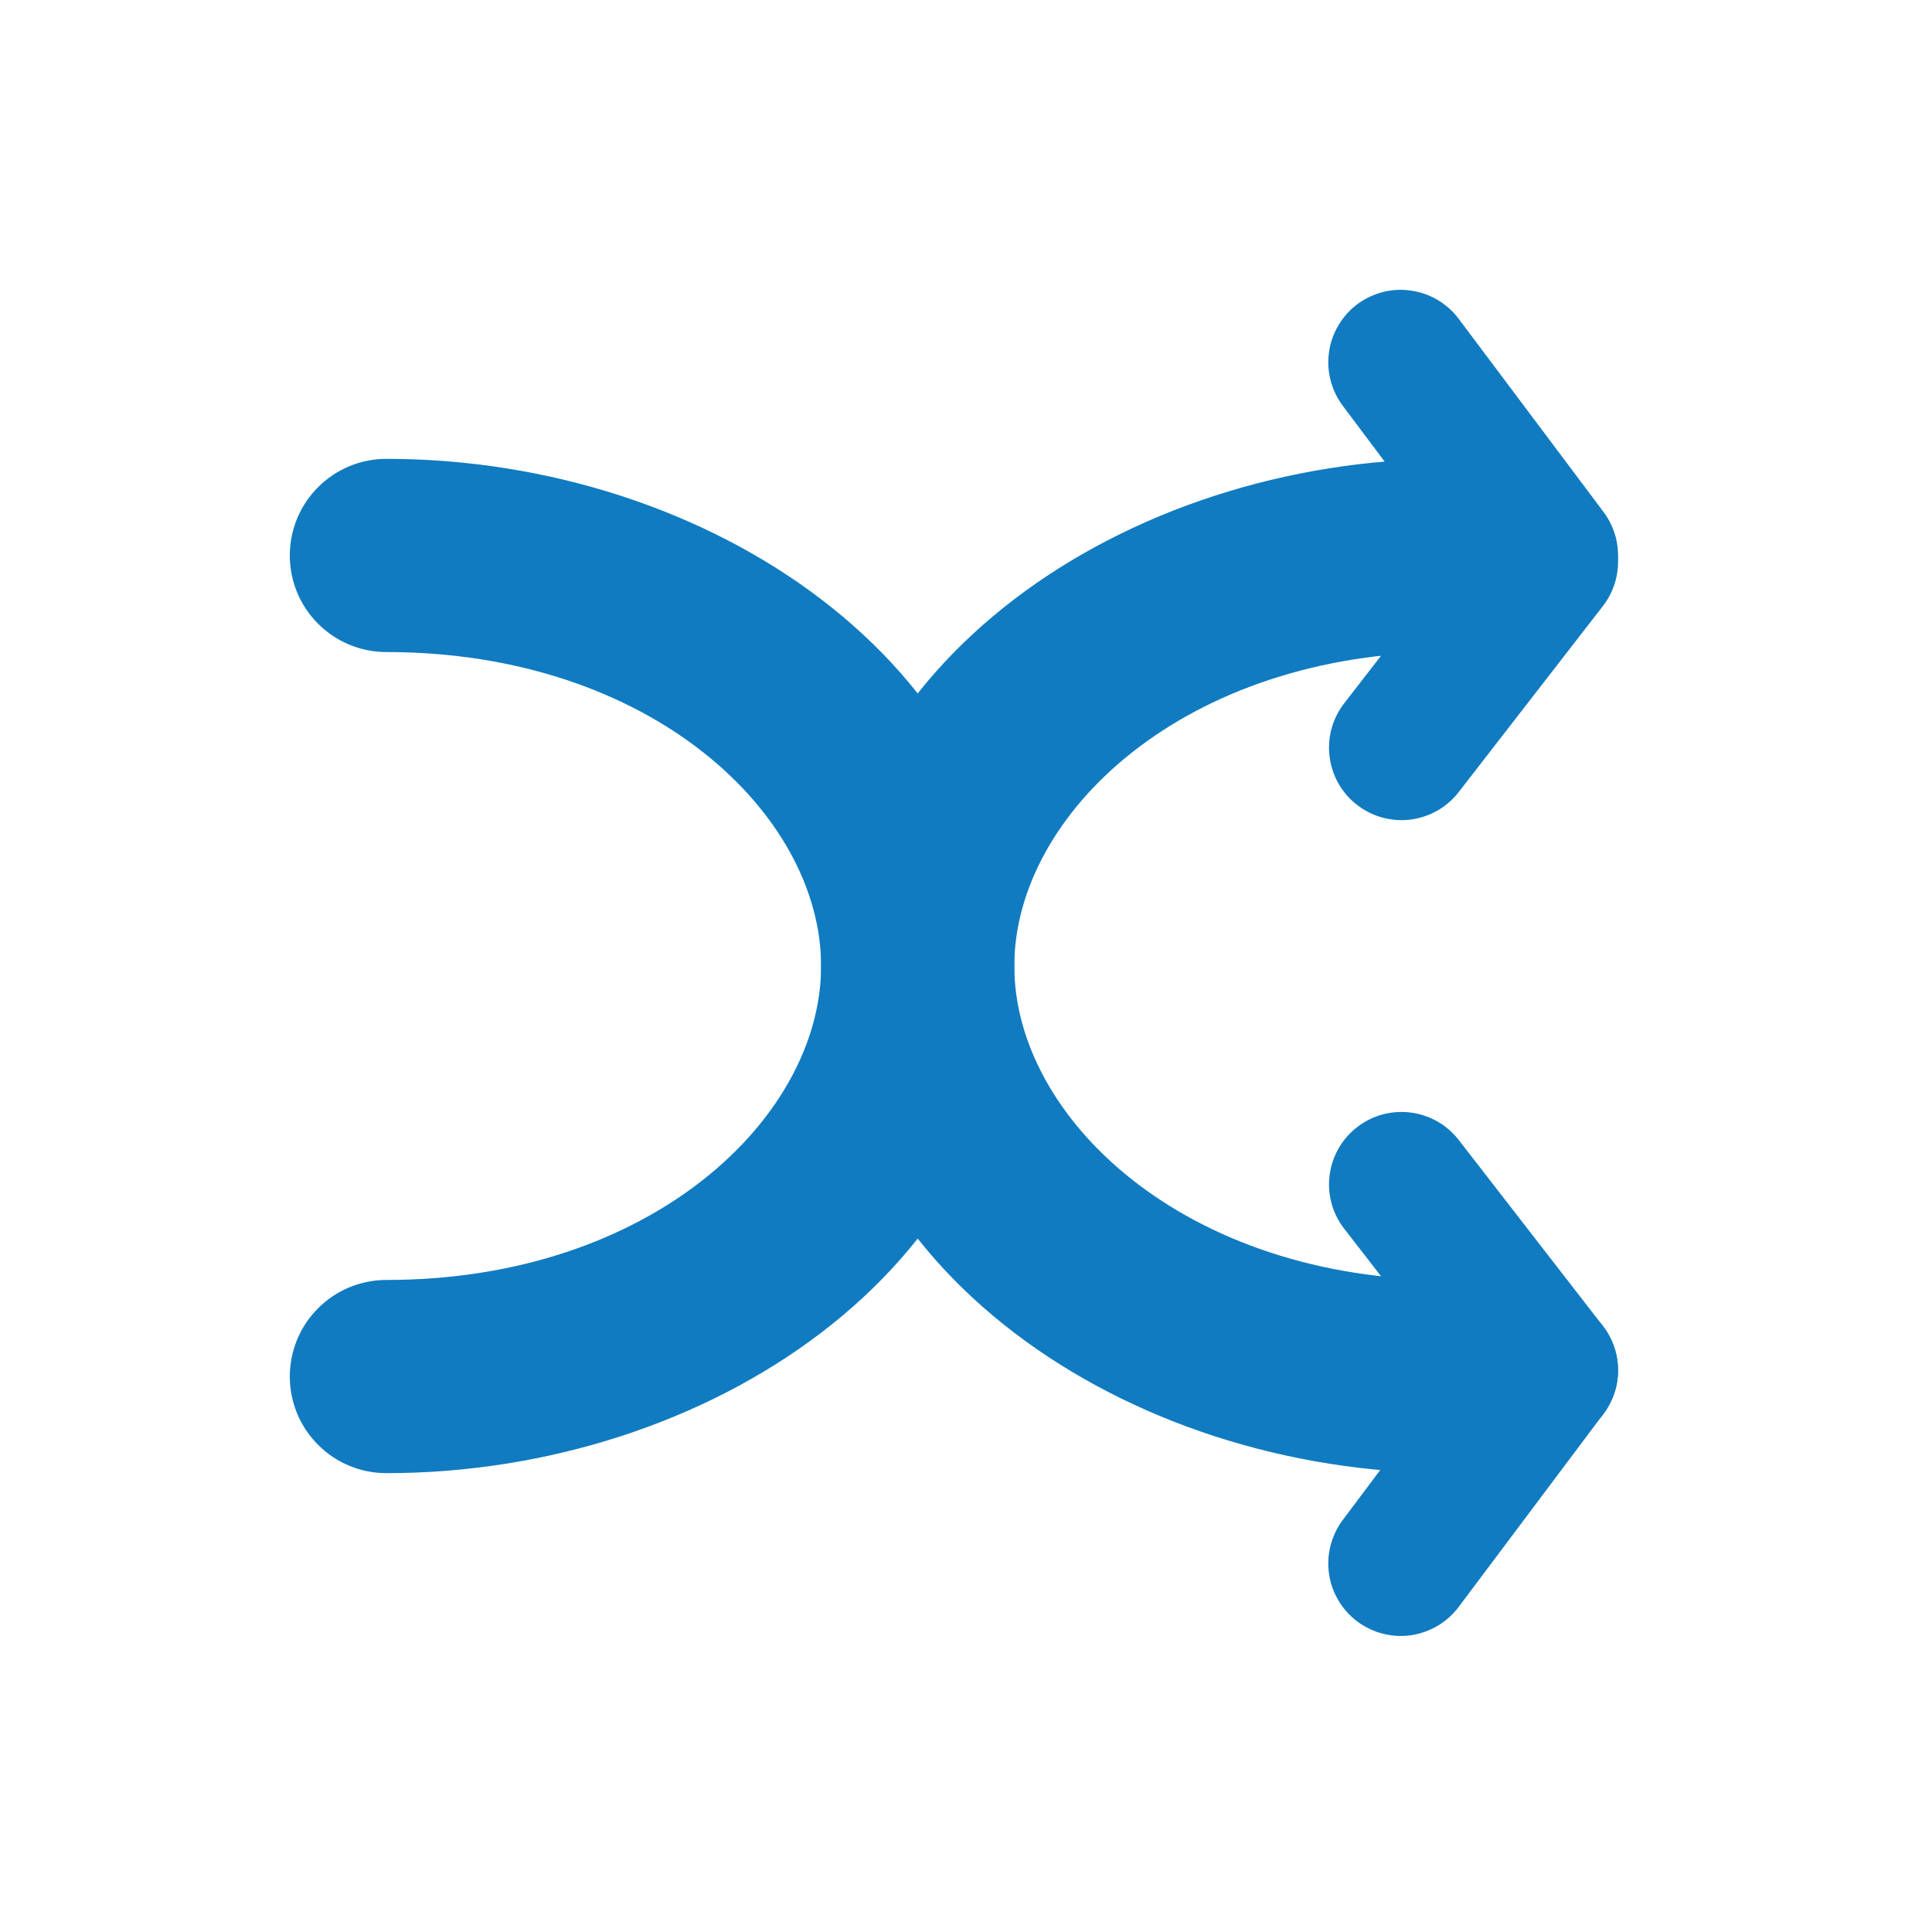 <svg width="20" height="20" viewBox="0 0 20 20" fill="none" xmlns="http://www.w3.org/2000/svg">
<path fill-rule="evenodd" clip-rule="evenodd" d="M3 5.75C3 5.485 3.105 5.23 3.293 5.043C3.48 4.855 3.735 4.75 4 4.75C7.335 4.75 10.5 6.876 10.5 10C10.5 13.124 7.335 15.25 4 15.25C3.735 15.25 3.48 15.145 3.293 14.957C3.105 14.77 3 14.515 3 14.25C3 13.985 3.105 13.73 3.293 13.543C3.48 13.355 3.735 13.25 4 13.25C6.74 13.25 8.5 11.57 8.5 10C8.5 8.43 6.74 6.75 4 6.75C3.735 6.75 3.48 6.645 3.293 6.457C3.105 6.27 3 6.015 3 5.75Z" fill="#107BC0"/>
<path fill-rule="evenodd" clip-rule="evenodd" d="M16 5.75C16 5.485 15.895 5.23 15.707 5.043C15.52 4.855 15.265 4.75 15 4.75C11.665 4.75 8.5 6.876 8.5 10C8.5 13.124 11.665 15.25 15 15.25C15.265 15.25 15.52 15.145 15.707 14.957C15.895 14.77 16 14.515 16 14.25C16 13.985 15.895 13.73 15.707 13.543C15.52 13.355 15.265 13.25 15 13.25C12.26 13.25 10.5 11.57 10.5 10C10.5 8.43 12.26 6.75 15 6.75C15.265 6.75 15.52 6.645 15.707 6.457C15.895 6.27 16 6.015 16 5.75Z" fill="#107BC0"/>
<path fill-rule="evenodd" clip-rule="evenodd" d="M16.46 14.778C16.382 14.839 16.293 14.883 16.198 14.909C16.103 14.935 16.004 14.943 15.906 14.93C15.808 14.918 15.714 14.886 15.628 14.838C15.542 14.789 15.467 14.723 15.407 14.645L13.907 12.709C13.789 12.552 13.738 12.354 13.765 12.159C13.791 11.965 13.893 11.788 14.049 11.668C14.204 11.547 14.401 11.493 14.596 11.516C14.791 11.539 14.97 11.638 15.093 11.791L16.593 13.726C16.715 13.884 16.769 14.083 16.744 14.28C16.718 14.477 16.617 14.657 16.46 14.778Z" fill="#107BC0"/>
<path fill-rule="evenodd" clip-rule="evenodd" d="M14.05 16.785C13.971 16.726 13.905 16.652 13.855 16.567C13.805 16.483 13.771 16.389 13.758 16.291C13.744 16.194 13.749 16.094 13.774 15.999C13.798 15.904 13.841 15.814 13.9 15.735L15.4 13.735C15.459 13.656 15.533 13.59 15.618 13.54C15.703 13.49 15.796 13.457 15.894 13.443C15.991 13.429 16.091 13.434 16.186 13.459C16.282 13.483 16.371 13.526 16.45 13.585C16.529 13.644 16.595 13.718 16.645 13.803C16.695 13.888 16.729 13.982 16.742 14.079C16.756 14.177 16.751 14.276 16.727 14.371C16.702 14.467 16.659 14.556 16.6 14.635L15.1 16.635C14.981 16.794 14.803 16.899 14.606 16.928C14.409 16.956 14.209 16.904 14.05 16.785ZM16.46 5.222C16.382 5.162 16.293 5.117 16.198 5.091C16.103 5.065 16.004 5.058 15.906 5.07C15.808 5.083 15.714 5.114 15.628 5.163C15.543 5.212 15.467 5.277 15.407 5.355L13.907 7.291C13.789 7.449 13.738 7.646 13.765 7.841C13.791 8.036 13.893 8.213 14.049 8.333C14.204 8.453 14.401 8.508 14.596 8.485C14.792 8.461 14.97 8.363 15.093 8.209L16.593 6.274C16.715 6.117 16.769 5.918 16.744 5.72C16.719 5.523 16.617 5.344 16.46 5.222Z" fill="#107BC0"/>
<path fill-rule="evenodd" clip-rule="evenodd" d="M14.05 3.15C13.971 3.209 13.905 3.283 13.855 3.368C13.805 3.453 13.771 3.546 13.758 3.644C13.744 3.741 13.749 3.841 13.774 3.936C13.798 4.032 13.841 4.121 13.9 4.2L15.4 6.2C15.519 6.359 15.697 6.464 15.894 6.492C15.991 6.506 16.091 6.501 16.186 6.477C16.282 6.452 16.371 6.409 16.45 6.35C16.529 6.291 16.595 6.217 16.645 6.132C16.695 6.047 16.729 5.954 16.742 5.856C16.756 5.759 16.751 5.659 16.727 5.564C16.702 5.468 16.659 5.379 16.6 5.3L15.1 3.3C14.981 3.141 14.803 3.036 14.606 3.008C14.409 2.979 14.209 3.031 14.05 3.15Z" fill="#107BC0"/>
</svg>
